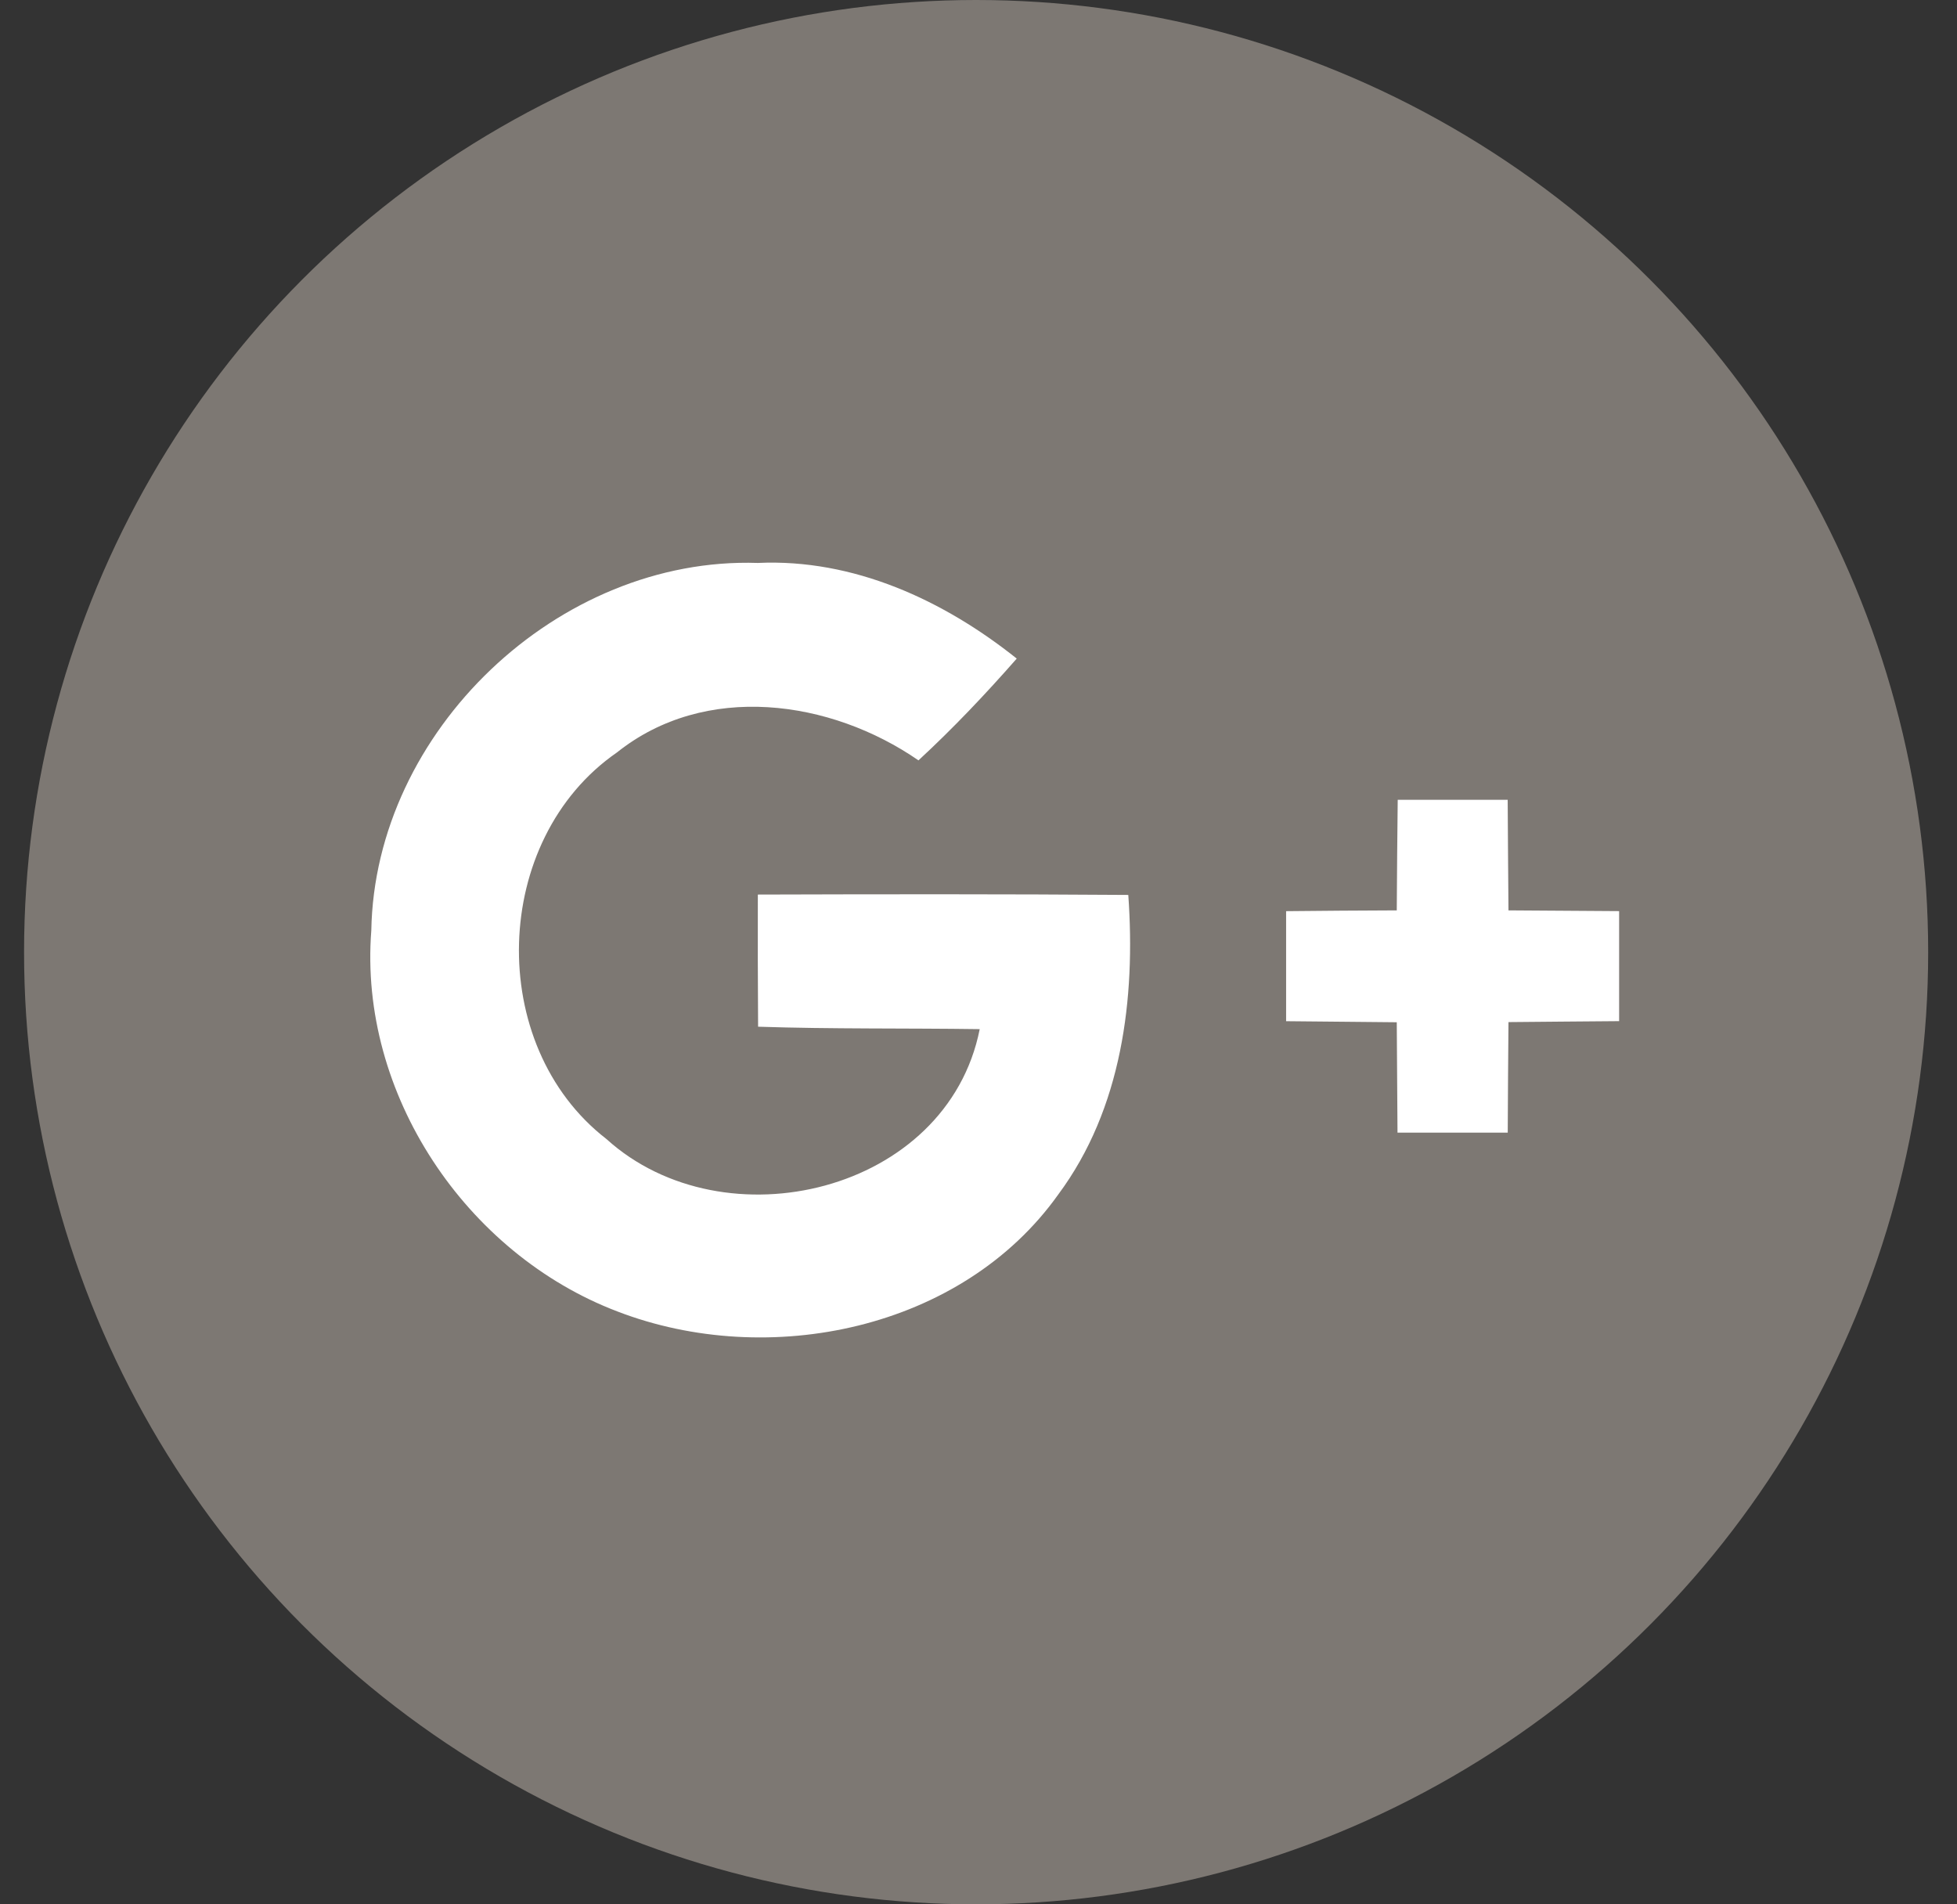 <svg width="37" height="36" viewBox="0 0 37 36" xmlns="http://www.w3.org/2000/svg"><rect x="0" y="0" width="37" height="36" fill="#333333" stroke="none"/><title>ic-googleplus</title><g transform="translate(.455)" fill="none" fill-rule="evenodd"><path d="M0 0h36v36H0z"/><ellipse fill="#7D7873" cx="18" cy="18" rx="18" ry="18"/><g fill="#FFF"><path d="M6.565 17.594c.063-3.773 3.533-7.077 7.308-6.952 1.81-.083 3.51.703 4.895 1.808-.59.672-1.204 1.32-1.858 1.924-1.665-1.15-4.034-1.48-5.7-.15-2.382 1.646-2.49 5.535-.2 7.308 2.23 2.02 6.442 1.017 7.058-2.077-1.396-.02-2.795 0-4.19-.046-.005-.833-.008-1.665-.005-2.498 2.334-.007 4.667-.01 7.004.007.14 1.958-.12 4.042-1.322 5.66-1.823 2.564-5.482 3.313-8.337 2.214-2.865-1.09-4.894-4.115-4.653-7.2M25.97 15.12h2.08c.005.695.008 1.394.015 2.09.696.007 1.396.007 2.092.014v2.08c-.696.007-1.392.01-2.092.018-.007.7-.01 1.395-.014 2.09h-2.084c-.007-.695-.007-1.39-.014-2.087l-2.092-.02v-2.08c.696-.008 1.392-.012 2.092-.015.004-.7.01-1.395.018-2.09"/></g></g></svg>